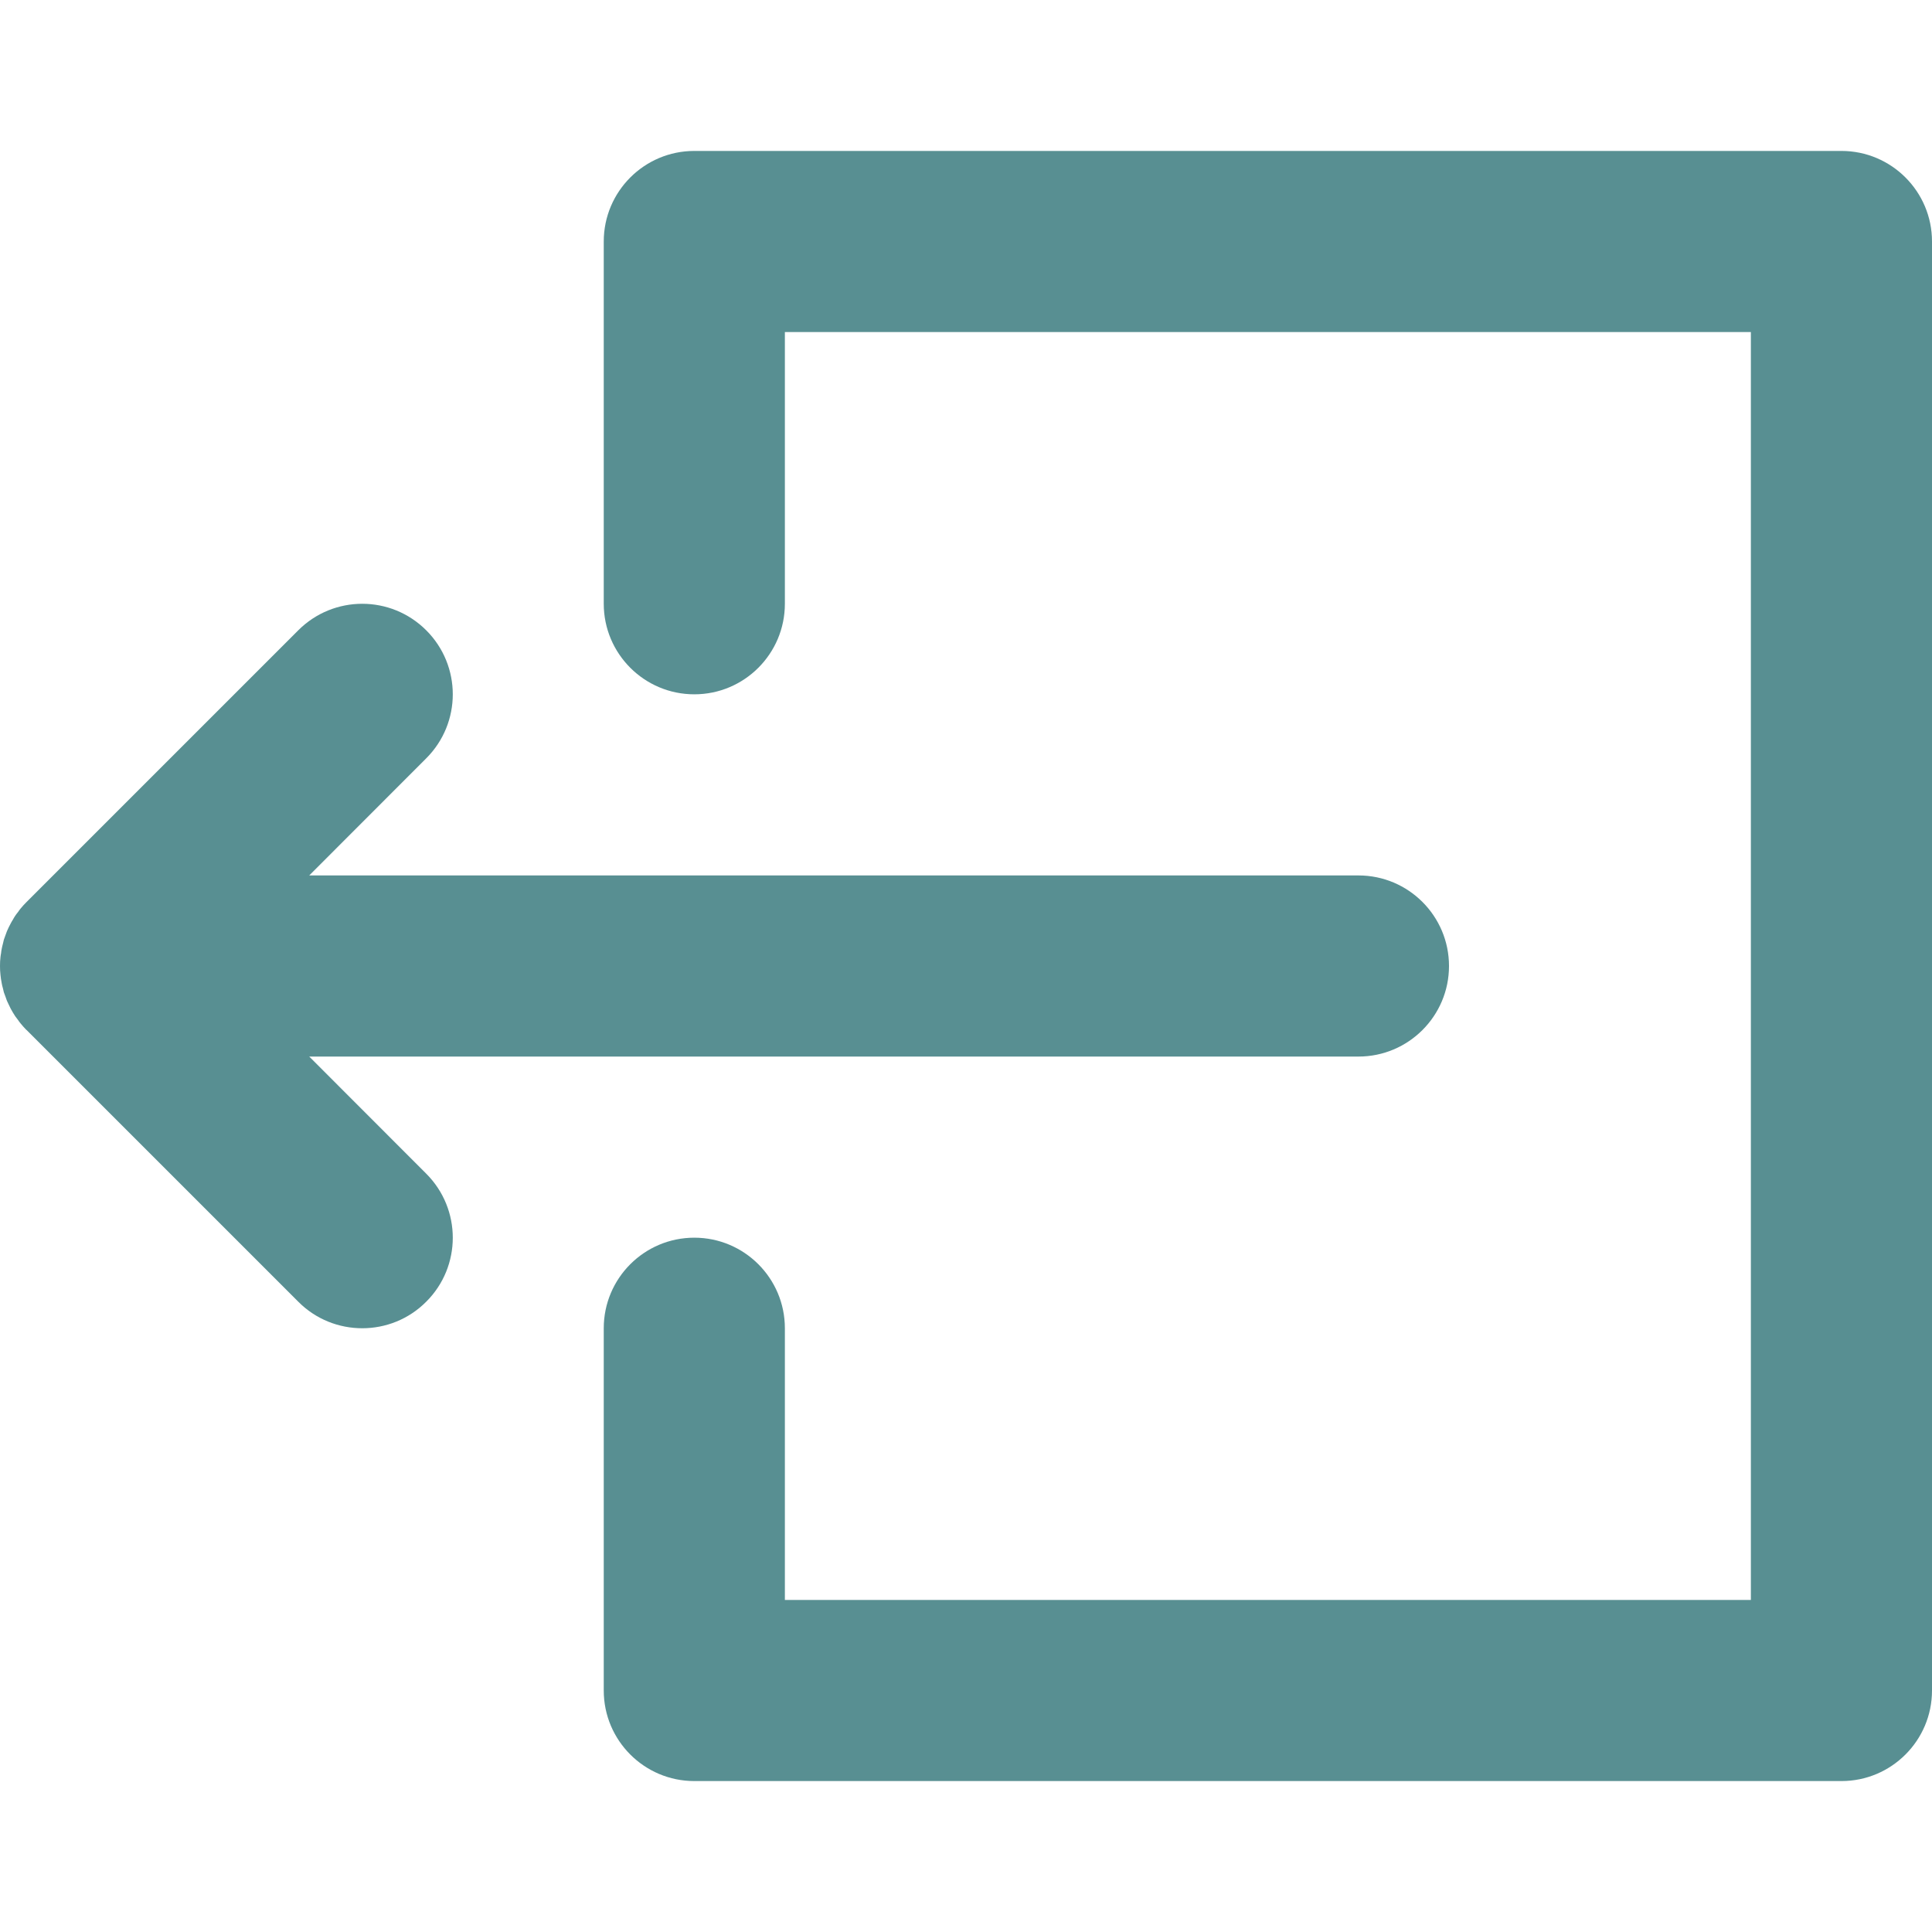 <svg width="16" height="16" viewBox="0 0 16 16" fill="none" xmlns="http://www.w3.org/2000/svg">
<g clip-path="url(#clip0)">
<path d="M2.561 8.75H11.25C11.664 8.75 12 8.414 12 8C12 7.586 11.664 7.25 11.25 7.25H2.561L3.53 6.28C3.823 5.987 3.823 5.513 3.53 5.22C3.237 4.927 2.763 4.927 2.47 5.22L0.22 7.47C0.202 7.487 0.186 7.506 0.17 7.525C0.163 7.533 0.157 7.542 0.151 7.551C0.142 7.562 0.134 7.572 0.126 7.584C0.119 7.594 0.113 7.605 0.107 7.616C0.101 7.626 0.094 7.636 0.089 7.647C0.083 7.658 0.078 7.669 0.072 7.68C0.067 7.691 0.062 7.702 0.057 7.713C0.053 7.724 0.049 7.735 0.045 7.746C0.041 7.758 0.036 7.77 0.032 7.782C0.029 7.793 0.026 7.805 0.024 7.816C0.021 7.828 0.017 7.841 0.015 7.854C0.012 7.867 0.01 7.88 0.009 7.893C0.007 7.904 0.005 7.915 0.004 7.926C0.001 7.95 9.99995e-05 7.975 4.99997e-05 7.999C4.99997e-05 7.999 0 8 0 8C0 8 4.99997e-05 8.001 4.99997e-05 8.001C9.99995e-05 8.025 0.001 8.05 0.004 8.074C0.005 8.085 0.007 8.096 0.008 8.107C0.01 8.12 0.012 8.133 0.015 8.147C0.017 8.159 0.02 8.171 0.024 8.184C0.026 8.195 0.029 8.207 0.032 8.218C0.036 8.23 0.041 8.242 0.045 8.253C0.049 8.265 0.053 8.276 0.057 8.287C0.062 8.298 0.067 8.309 0.072 8.319C0.078 8.331 0.083 8.342 0.089 8.354C0.094 8.364 0.1 8.374 0.106 8.384C0.113 8.395 0.119 8.406 0.126 8.416C0.134 8.427 0.142 8.438 0.15 8.448C0.156 8.457 0.163 8.467 0.17 8.475C0.185 8.494 0.201 8.511 0.217 8.528C0.218 8.529 0.219 8.53 0.22 8.53L2.47 10.78C2.616 10.927 2.808 11 3 11C3.192 11 3.384 10.927 3.53 10.78C3.823 10.488 3.823 10.013 3.53 9.72L2.561 8.75Z" fill="#588f92"/>
<path d="M15.25 1.25H5.75C5.336 1.25 5 1.586 5 2V5C5 5.414 5.336 5.75 5.75 5.75C6.164 5.75 6.5 5.414 6.5 5V2.75H14.5V13.25H6.5V11C6.5 10.586 6.164 10.25 5.75 10.25C5.336 10.25 5 10.586 5 11V14C5 14.414 5.336 14.75 5.75 14.75H15.25C15.664 14.75 16 14.414 16 14V2C16 1.586 15.664 1.25 15.25 1.25Z" fill="#588f92"/>
</g>
<defs>
<clipPath id="clip0">
<rect width="16" height="16" fill="white"/>
</clipPath>
</defs>
</svg>
